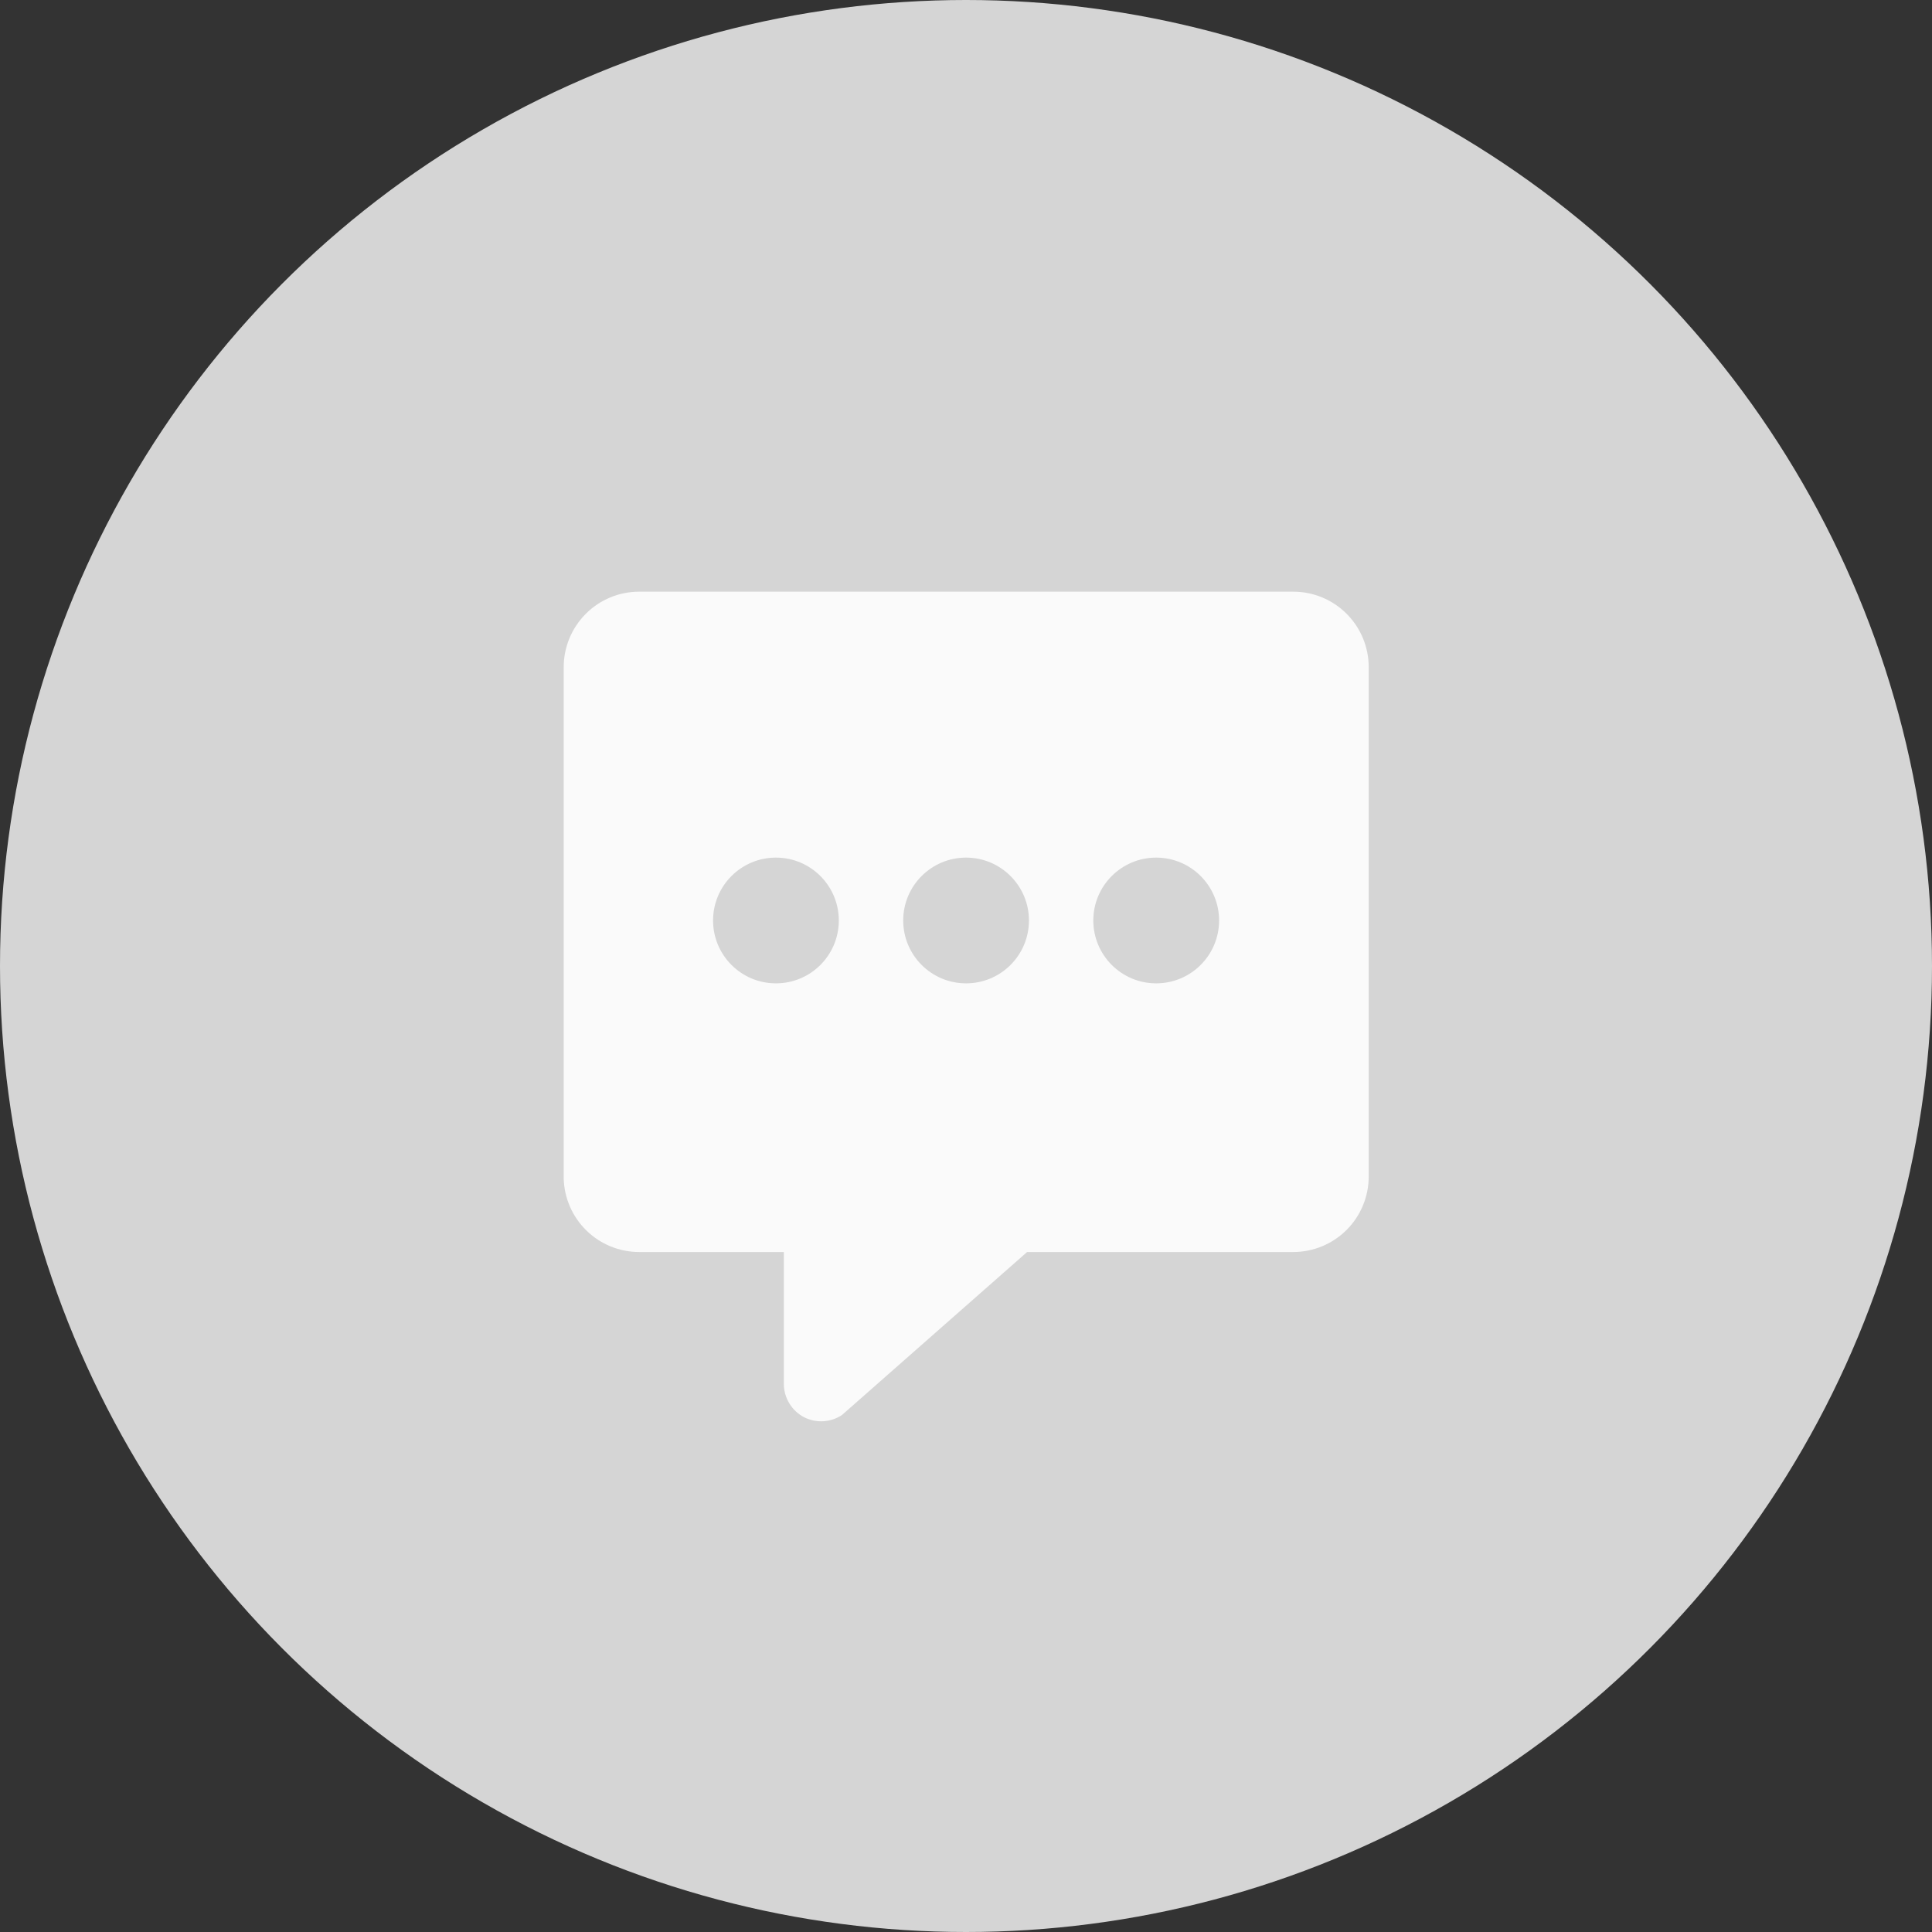 <svg width="48" height="48" viewBox="0 0 48 48" fill="none" xmlns="http://www.w3.org/2000/svg">
<rect x="0" y="0" width="48" height="48" fill="#333333" stroke="none"/>
<circle cx="24" cy="24" r="24" fill="#D5D5D5"/>
<g clip-path="url(#clip0_5481_51635)">
<path fill-rule="evenodd" clip-rule="evenodd" d="M33.456 15.249C33.808 15.601 34.005 16.077 34.005 16.575V29.231C34.005 29.728 33.808 30.205 33.456 30.557C33.105 30.908 32.628 31.106 32.13 31.106H25.518L20.918 35.156C20.78 35.247 20.621 35.3 20.457 35.31C20.292 35.32 20.128 35.286 19.98 35.212C19.829 35.134 19.702 35.016 19.613 34.87C19.523 34.725 19.476 34.558 19.474 34.387V31.106H15.88C15.391 31.106 14.921 30.915 14.571 30.573C14.221 30.232 14.018 29.767 14.005 29.278V16.575C14.005 16.077 14.203 15.601 14.555 15.249C14.906 14.897 15.383 14.7 15.88 14.7H32.13C32.628 14.7 33.105 14.897 33.456 15.249ZM24.002 24.431C24.864 24.431 25.564 23.732 25.564 22.869C25.564 22.007 24.864 21.307 24.002 21.307C23.139 21.307 22.44 22.007 22.44 22.869C22.44 23.732 23.139 24.431 24.002 24.431ZM19.278 24.431C20.141 24.431 20.84 23.732 20.84 22.869C20.84 22.007 20.141 21.307 19.278 21.307C18.415 21.307 17.716 22.007 17.716 22.869C17.716 23.732 18.415 24.431 19.278 24.431ZM30.288 22.869C30.288 23.732 29.588 24.431 28.725 24.431C27.863 24.431 27.163 23.732 27.163 22.869C27.163 22.007 27.863 21.307 28.725 21.307C29.588 21.307 30.288 22.007 30.288 22.869Z" fill="#FAFAFA"/>
</g>
<defs>
<clipPath id="clip0_5481_51635">
<rect width="32" height="32" fill="white" transform="translate(8 8)"/>
</clipPath>
</defs>
</svg>
